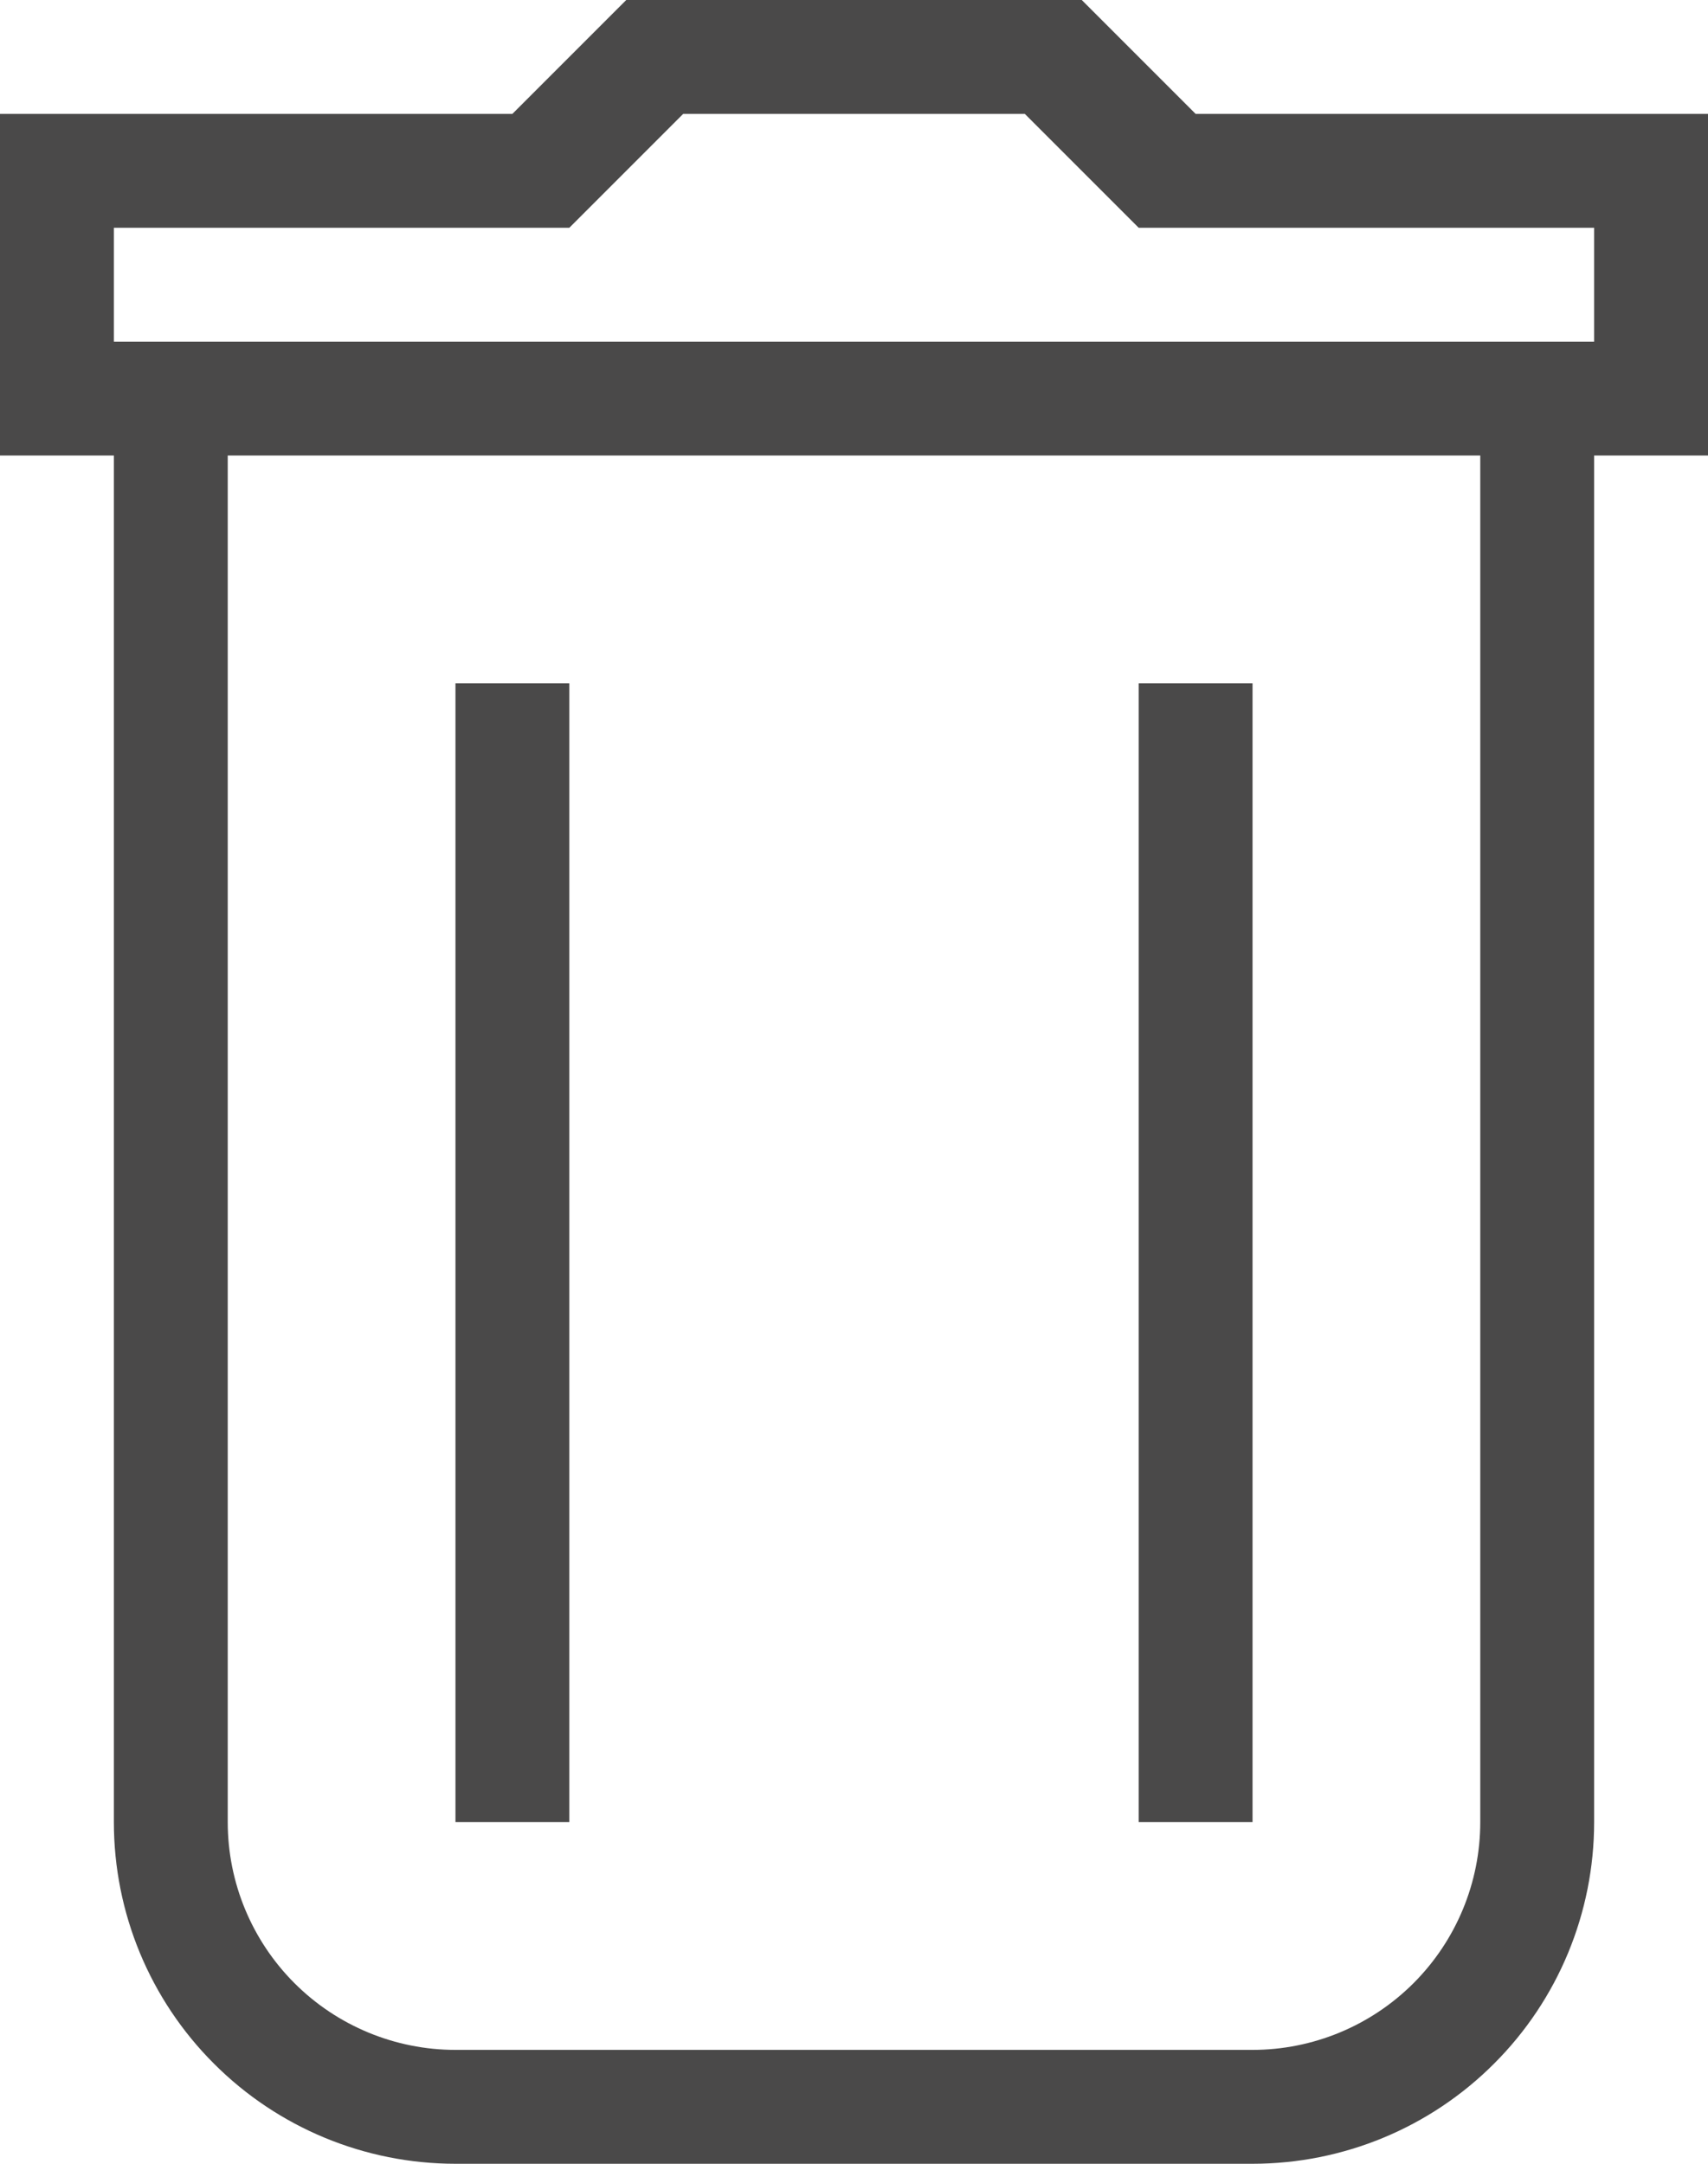 <svg width="15" height="19" viewBox="0 0 15 19" fill="none" xmlns="http://www.w3.org/2000/svg">
<path d="M14 16C14 16.796 13.684 17.559 13.121 18.121C12.559 18.684 11.796 19 11 19H4C3.204 19 2.441 18.684 1.879 18.121C1.316 17.559 1 16.796 1 16V4H0V1H4.5L5.5 0H9.5L10.5 1H15V4H14V16ZM2 4V16C2 16.53 2.211 17.039 2.586 17.414C2.961 17.789 3.47 18 4 18H11C11.53 18 12.039 17.789 12.414 17.414C12.789 17.039 13 16.53 13 16V4H2ZM14 3V2H10L9 1H6L5 2H1V3H14ZM4 6H5V16H4V6ZM10 6H11V16H10V6Z" fill="#4A4949"/>
</svg>
